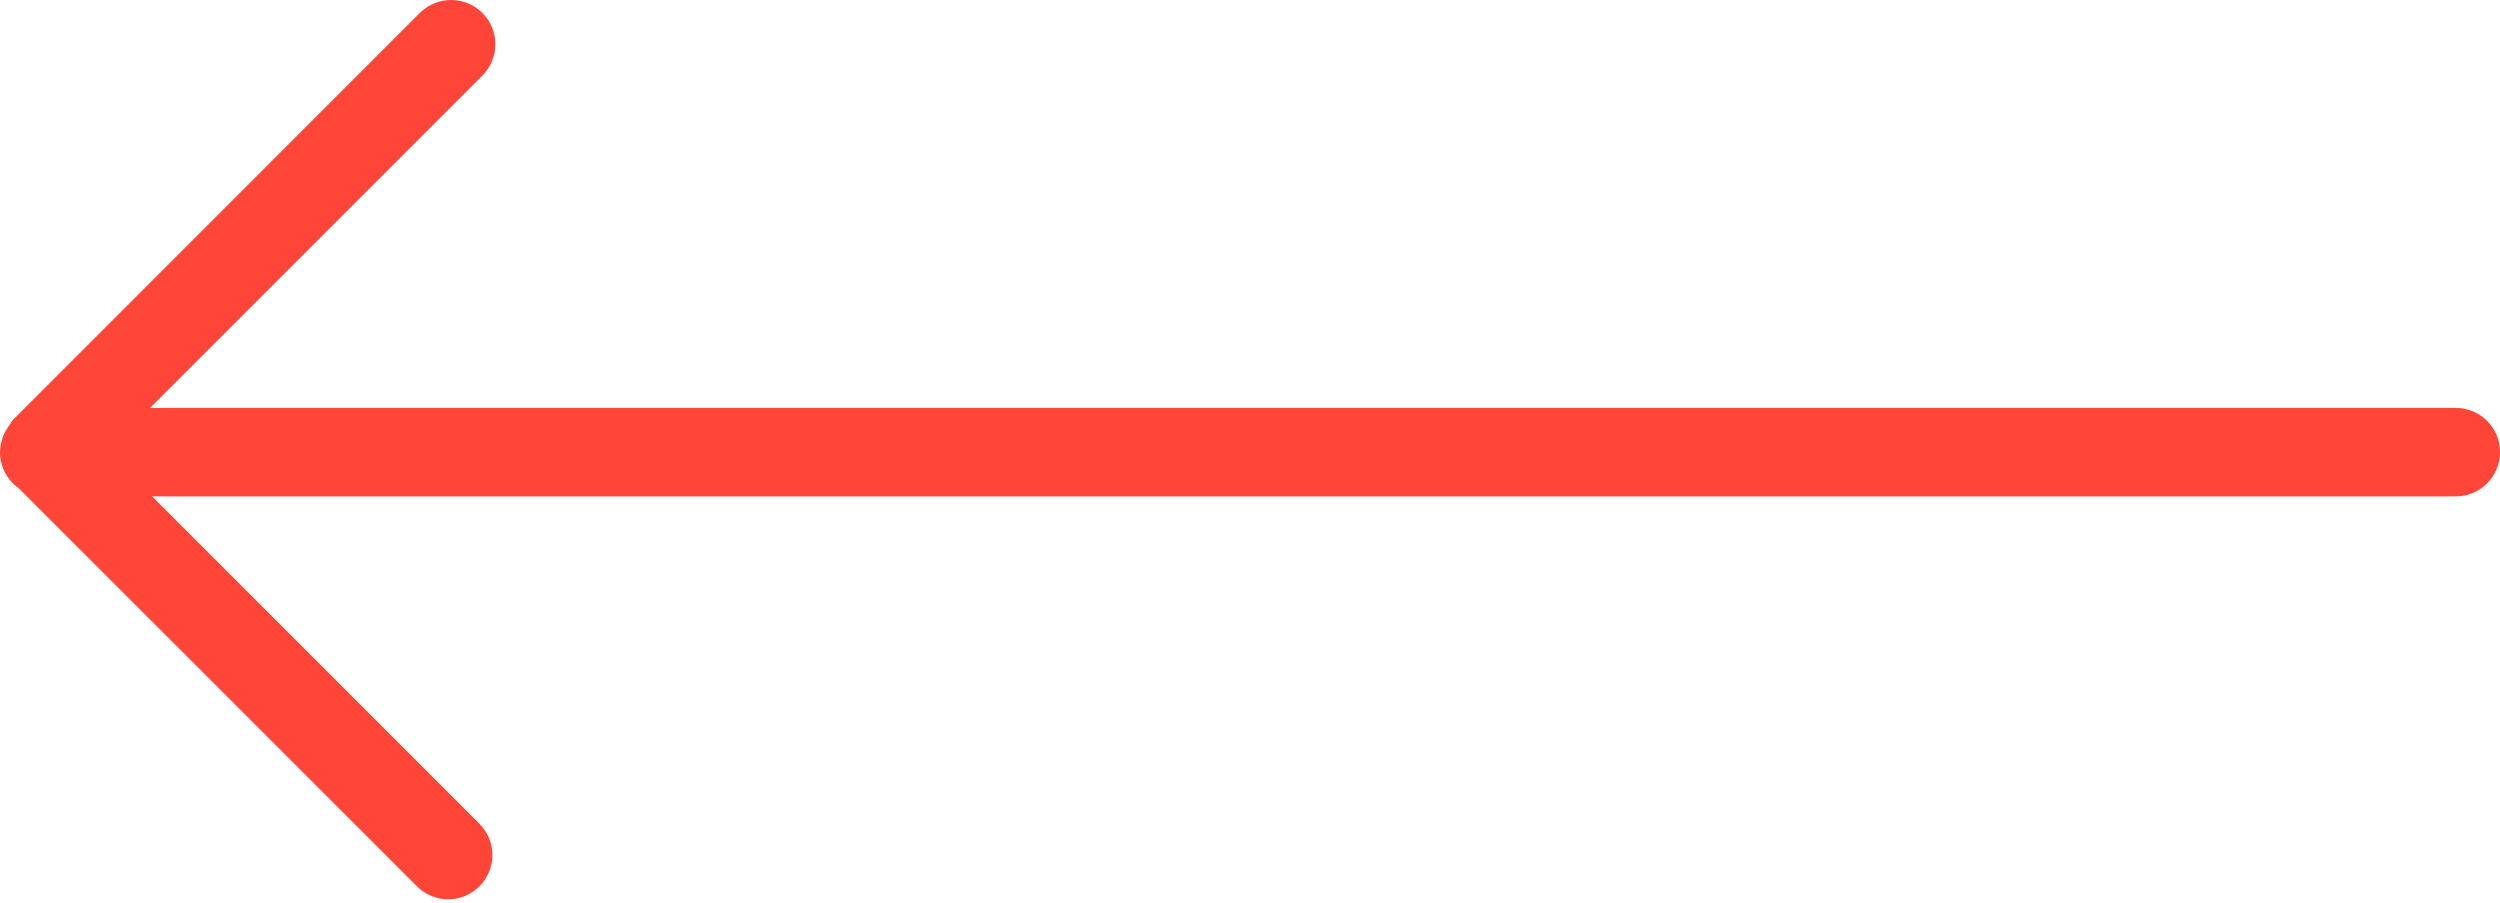 <?xml version="1.0" encoding="UTF-8"?>
<svg width="36px" height="13px" viewBox="0 0 36 13" version="1.1" xmlns="http://www.w3.org/2000/svg" xmlns:xlink="http://www.w3.org/1999/xlink">
    <title>left-arrow</title>
    <g id="Page-1" stroke="none" stroke-width="1" fill="none" fill-rule="evenodd">
        <g id="Artboard" transform="translate(-237, -65)" fill="#FF4438">
            <path d="M237.637,72.148 L270.81,72.148 L266.096,76.863 C265.847,77.111 265.847,77.515 266.096,77.763 C266.345,78.012 266.747,78.012 266.996,77.763 L272.73,72.031 C272.893,71.915 273,71.726 273,71.51 C273,71.507 272.999,71.504 272.999,71.501 C272.999,71.494 272.997,71.487 272.997,71.481 C272.994,71.419 272.982,71.359 272.962,71.302 C272.951,71.266 272.934,71.234 272.916,71.201 C272.9,71.172 272.882,71.145 272.862,71.119 C272.844,71.095 272.835,71.067 272.813,71.046 L266.955,65.187 C266.83,65.063 266.667,65 266.504,65 C266.341,65 266.178,65.063 266.053,65.187 C265.805,65.436 265.805,65.839 266.053,66.088 L270.839,70.874 L237.637,70.874 C237.285,70.874 237,71.158 237,71.51 C237,71.863 237.285,72.148 237.637,72.148" id="left-arrow" transform="translate(255, 71.475) scale(-1, 1) translate(-255, -71.475) "></path>
        </g>
    </g>
</svg>